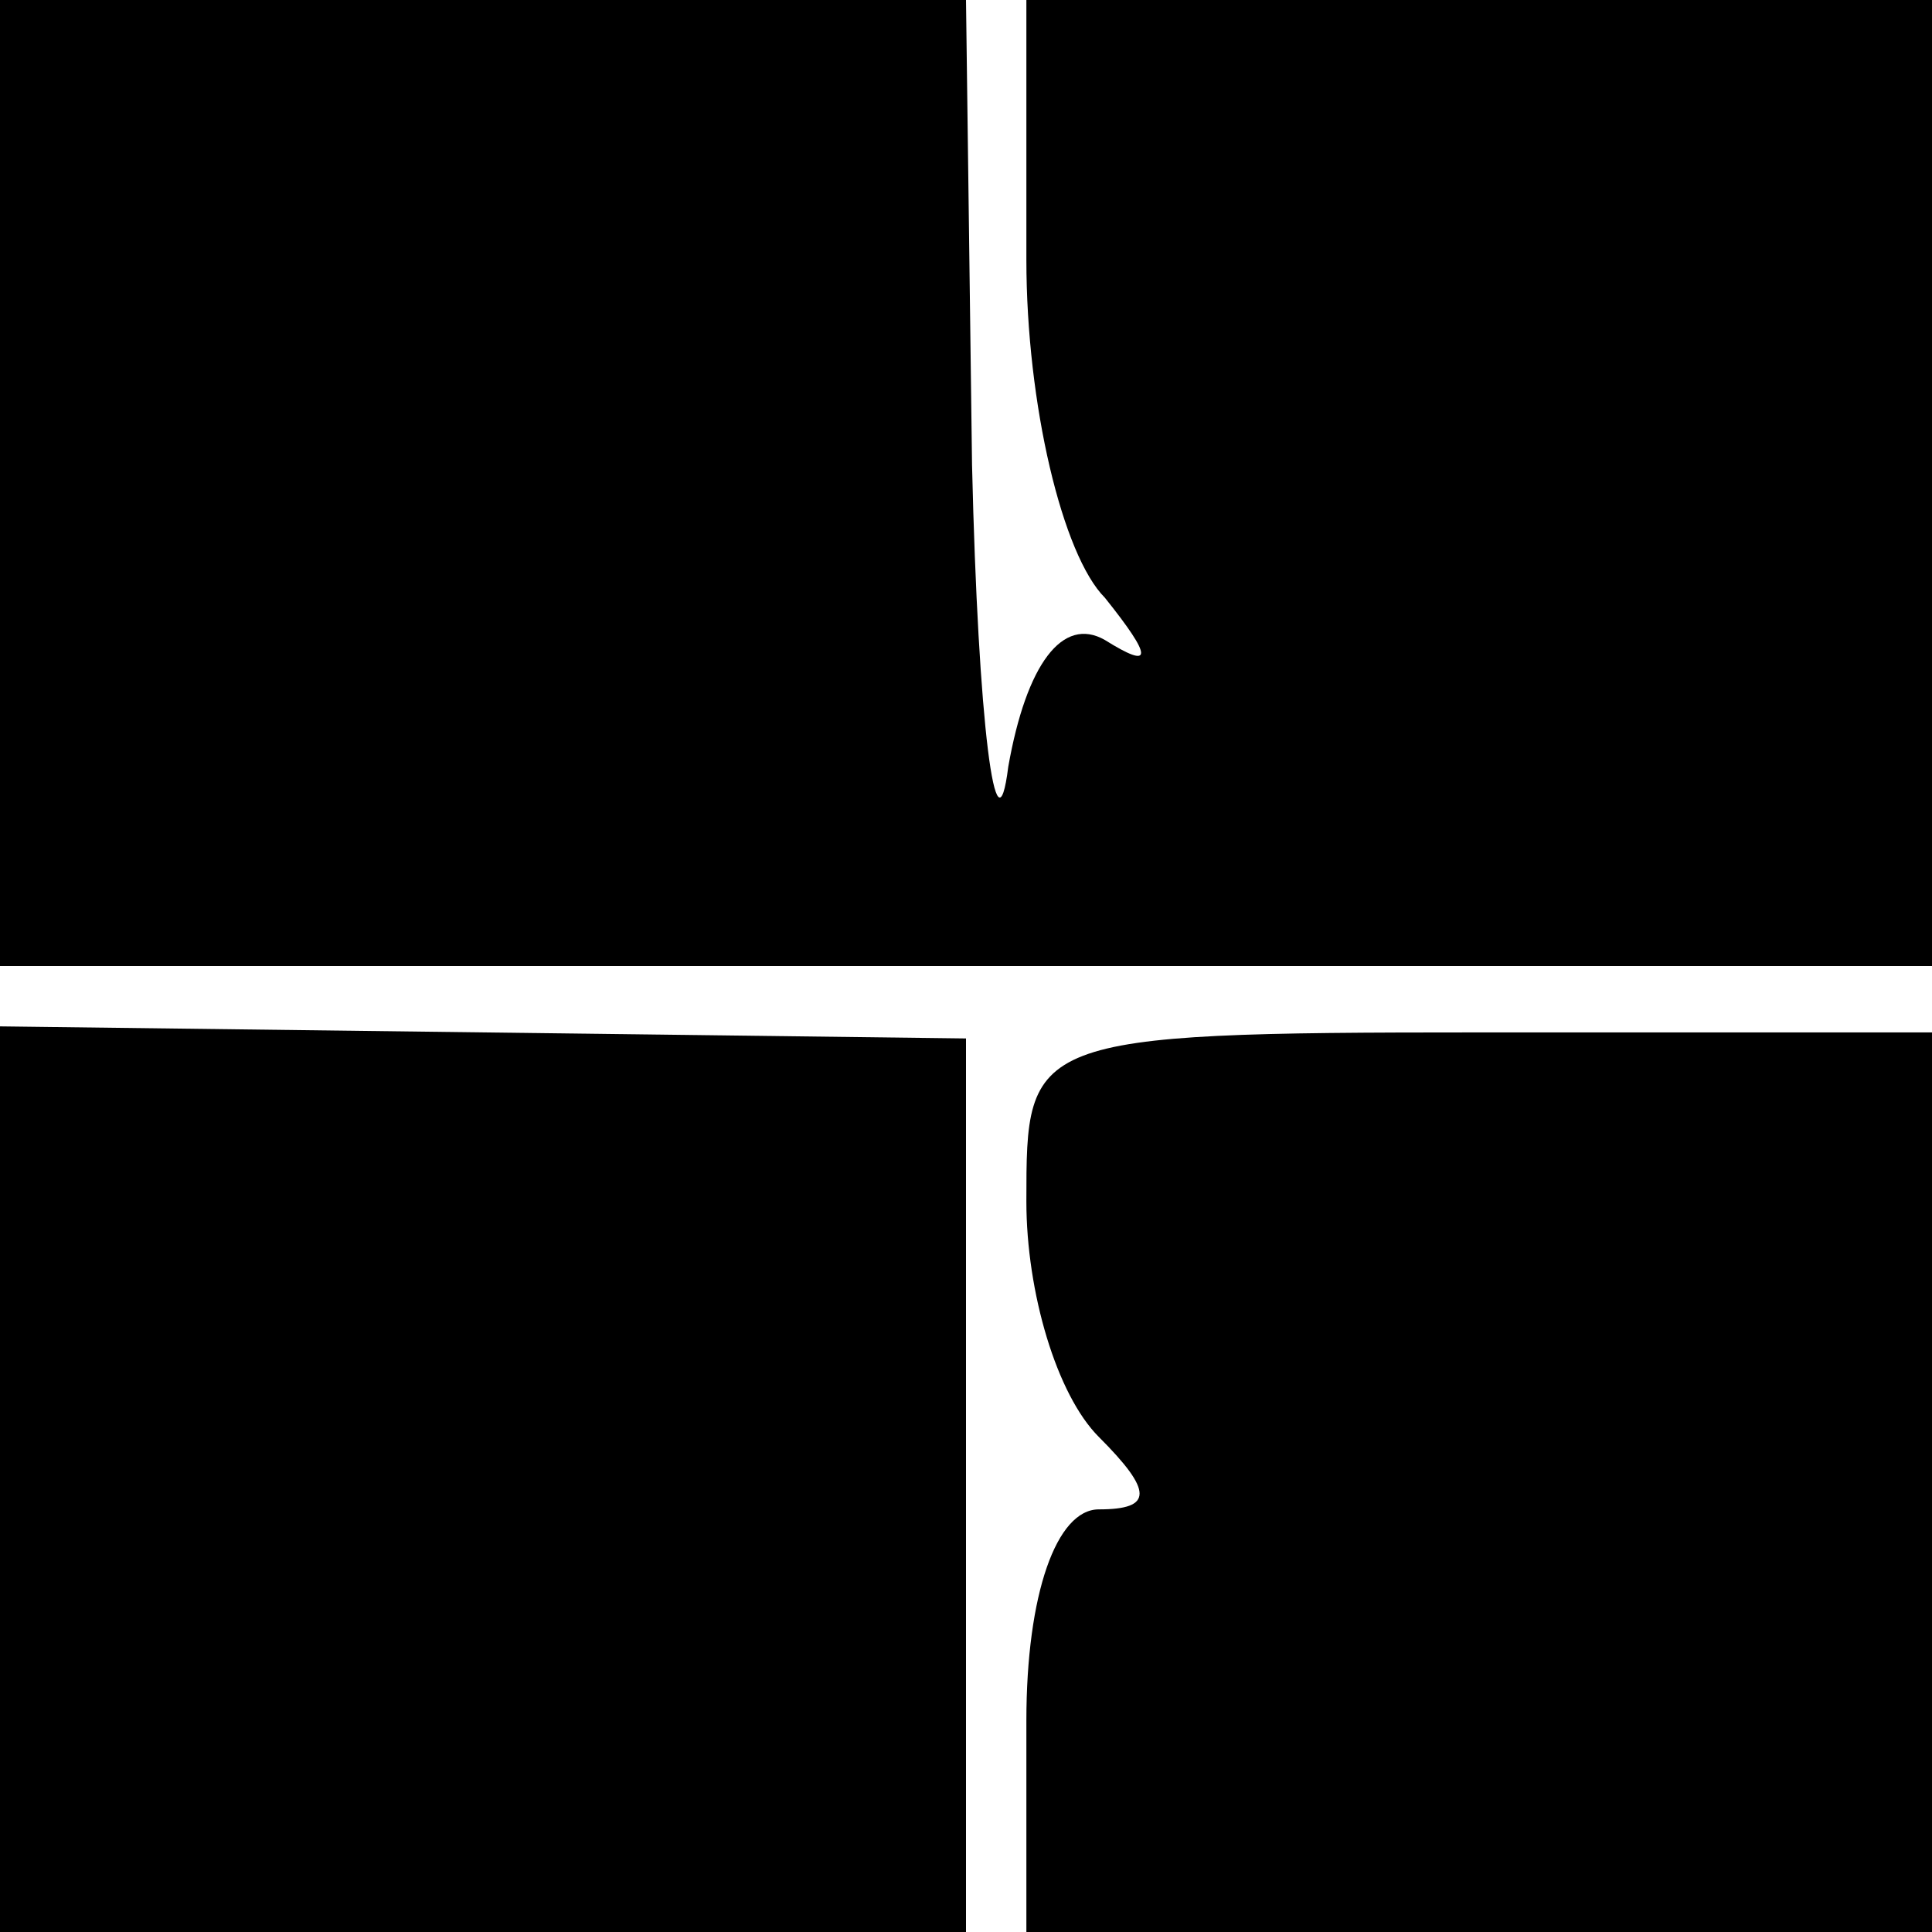 <?xml version="1.0" standalone="no"?>
<!DOCTYPE svg PUBLIC "-//W3C//DTD SVG 20010904//EN"
 "http://www.w3.org/TR/2001/REC-SVG-20010904/DTD/svg10.dtd">
<svg version="1.0" xmlns="http://www.w3.org/2000/svg"
 width="32pt" height="32pt" viewBox="0 0 32 32"
 preserveAspectRatio="xMidYMid meet">
<g transform="translate(0,32) scale(0.1,-0.1)"
fill="#000000" stroke="none">
<path fill="#000000" stroke="none" d="M0 240 l0 -80 160 0 160 0 0 80 0 80
-75 0 -75 0 0 -43 c0 -24 6 -49 13 -56 8 -10 8 -12 0 -7 -7 4 -13 -4 -16 -21
-2 -16 -5 7 -6 50 l-1 77 -80 0 -80 0 0 -80z"/>
<path fill="#000000" stroke="none" d="M0 75 l0 -75 80 0 80 0 0 74 0 74 -80
1 -80 1 0 -75z"/>
<path fill="#000000" stroke="none" d="M170 121 c0 -15 5 -32 12 -39 9 -9 9
-12 0 -12 -7 0 -12 -14 -12 -35 l0 -35 75 0 75 0 0 75 0 74 -75 0 c-75 0 -75
-1 -75 -28z"/>
</g>
</svg>
